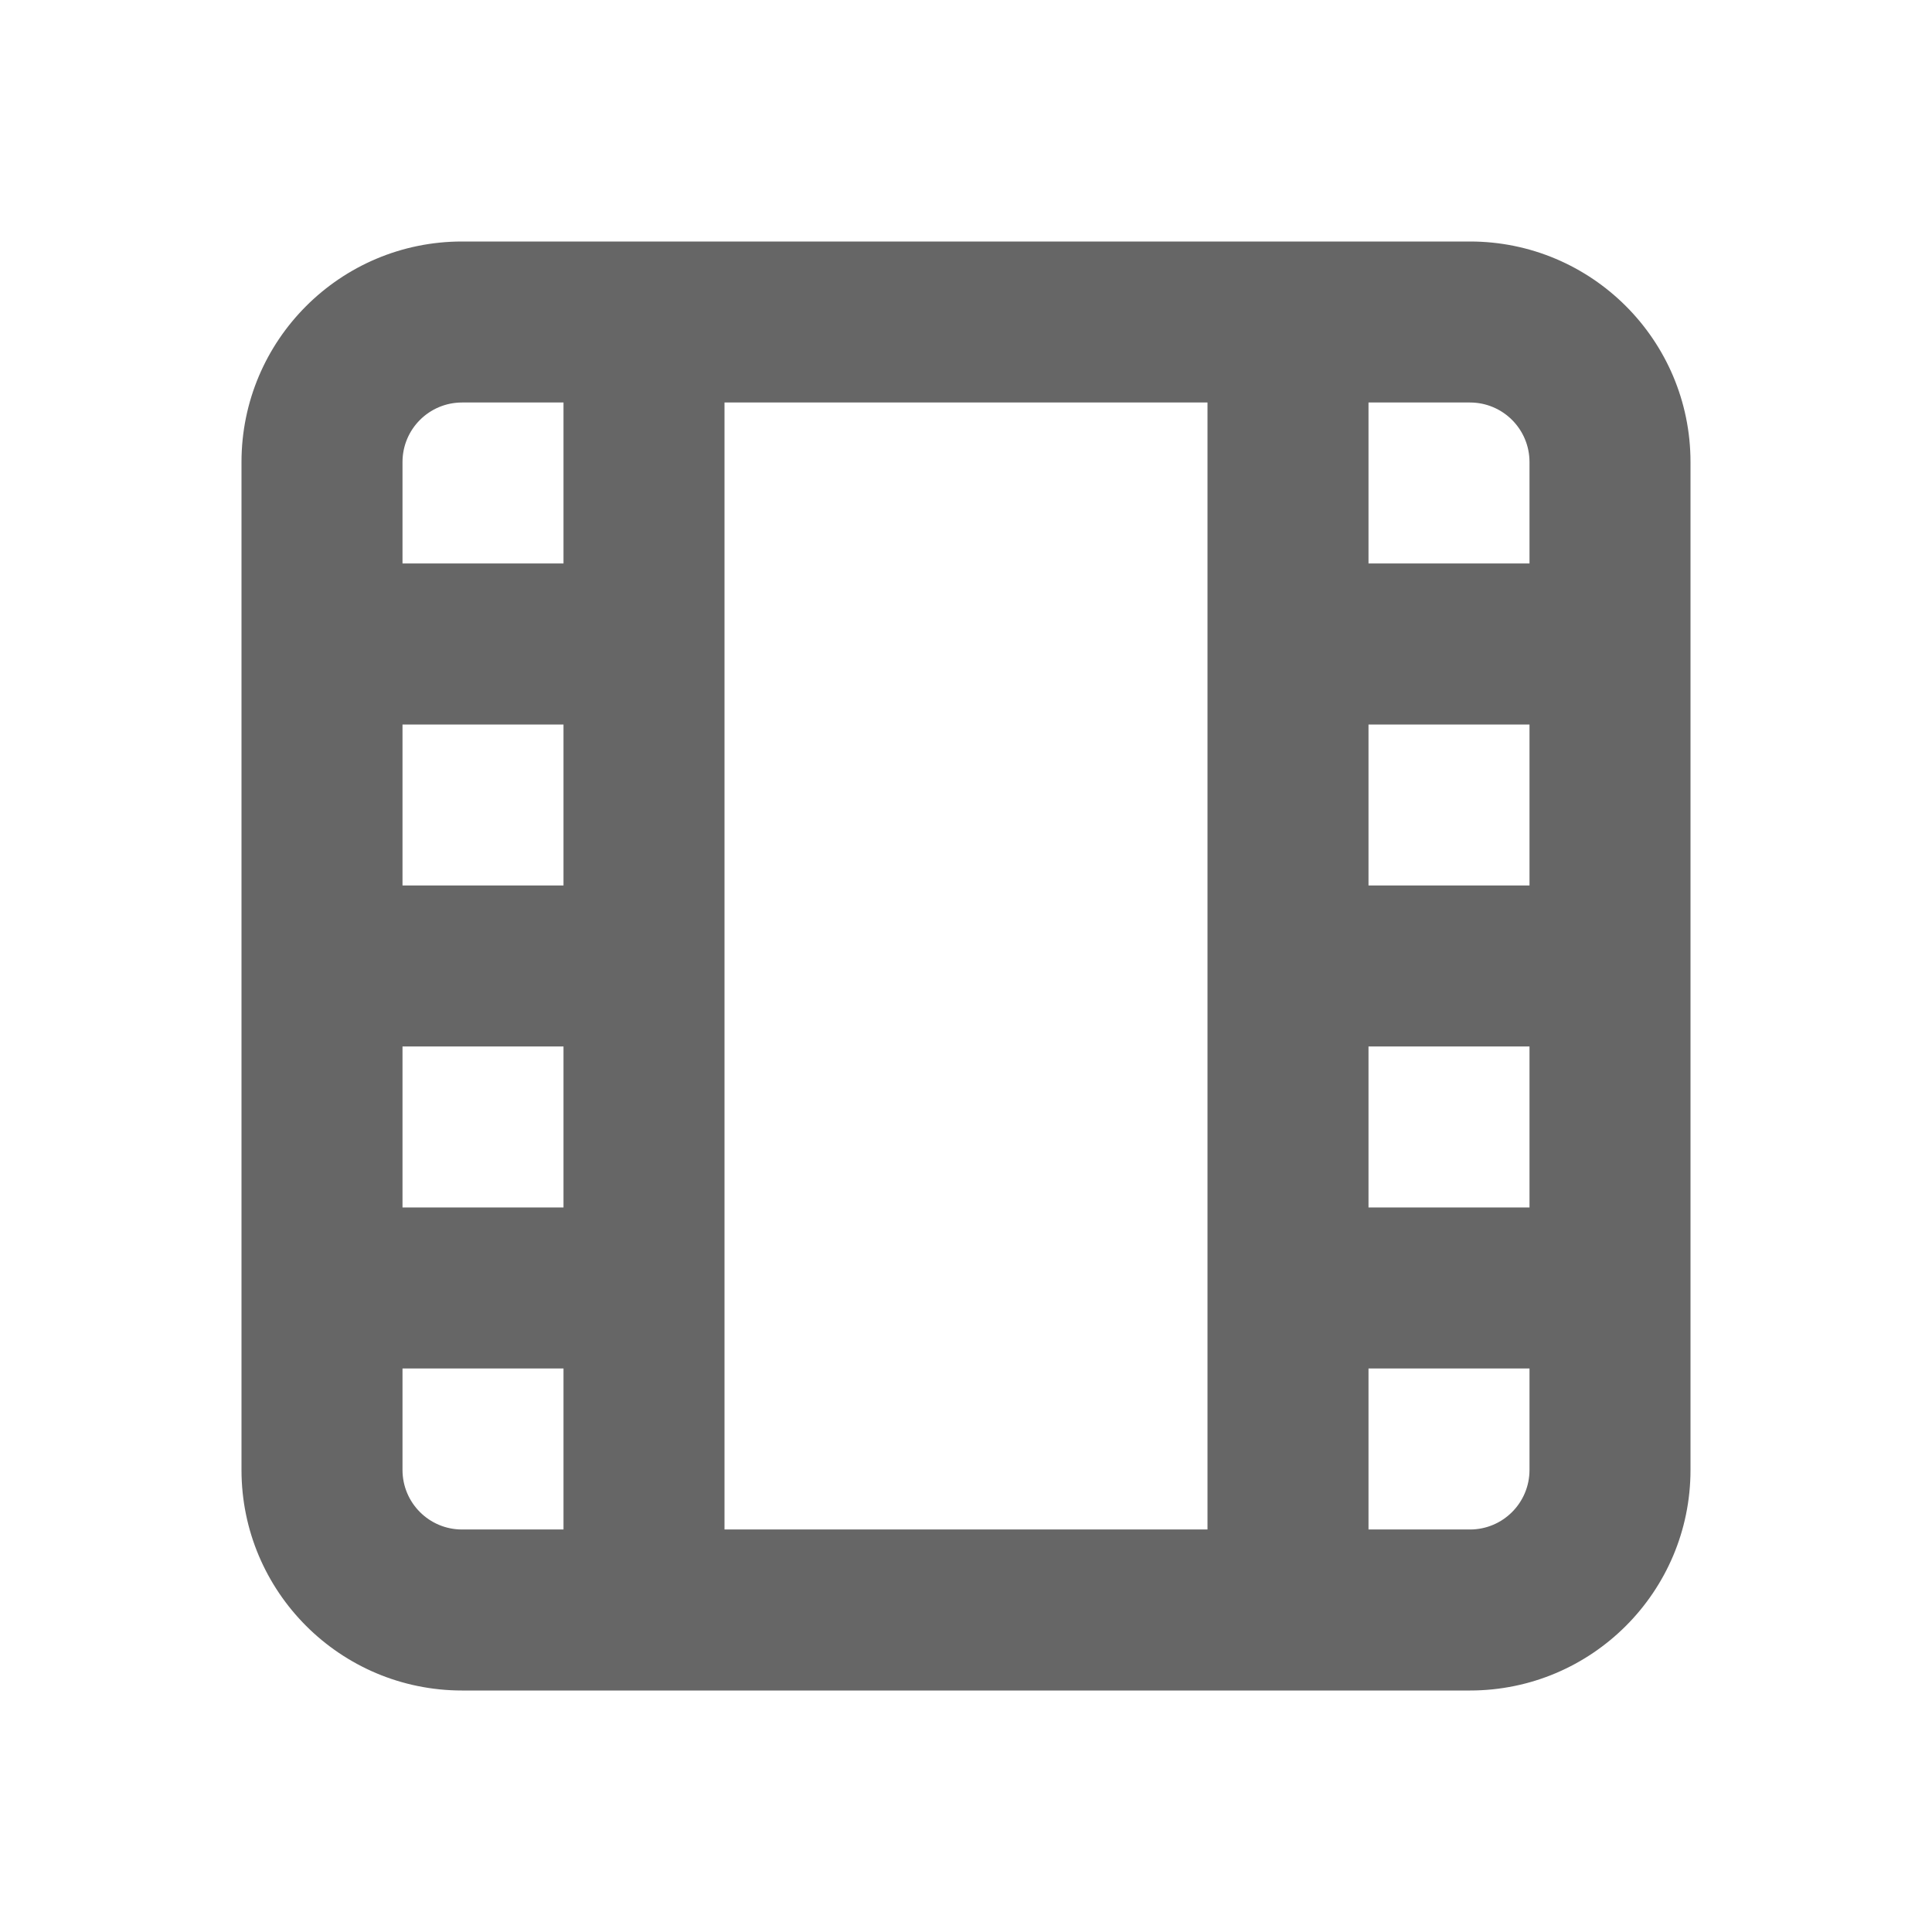 <?xml version="1.0" encoding="UTF-8"?>
<svg version="1.1" viewBox="0 0 24 24" xmlns="http://www.w3.org/2000/svg" xmlns:xlink="http://www.w3.org/1999/xlink">
    <!--Generated by IJSVG (https://github.com/iconjar/IJSVG)-->
    <g fill="#666">
        <path opacity="0" d="M0,0h24v24h-24Z"></path>
        <path d="M18.26,3h-12.52l-1.19769e-07,3.55271e-15c-1.513,6.61467e-08 -2.74,1.227 -2.74,2.74c0,0 0,0 0,0v12.52l2.84217e-14,2.93959e-07c2.28496e-07,1.513 1.227,2.74 2.74,2.74h12.52l-8.7095e-08,7.10543e-15c1.513,-1.14248e-07 2.74,-1.227 2.74,-2.74v-12.52v0c0,-1.513 -1.227,-2.74 -2.74,-2.74Zm-11.26,8h-2v-2h2Zm-2,2h2v2h-2Zm4,-8h6v14h-6Zm10,6h-2v-2h2Zm-2,2h2v2h-2Zm2,-7.26v1.26h-2v-2h1.26h-3.23464e-08c0.409,-1.78644e-08 0.74,0.331 0.74,0.74Zm-13.26,-0.74h1.26v2h-2v-1.26l8.88178e-15,1.11737e-07c-6.17106e-08,-0.409 0.331,-0.74 0.74,-0.74Zm-0.74,13.26v-1.26h2v2h-1.26h-3.23464e-08c-0.409,-1.78644e-08 -0.74,-0.331 -0.74,-0.74Zm14,0v0c0,0.409 -0.331,0.74 -0.74,0.74h-1.26v-2h2Z"></path>
    </g>
</svg>